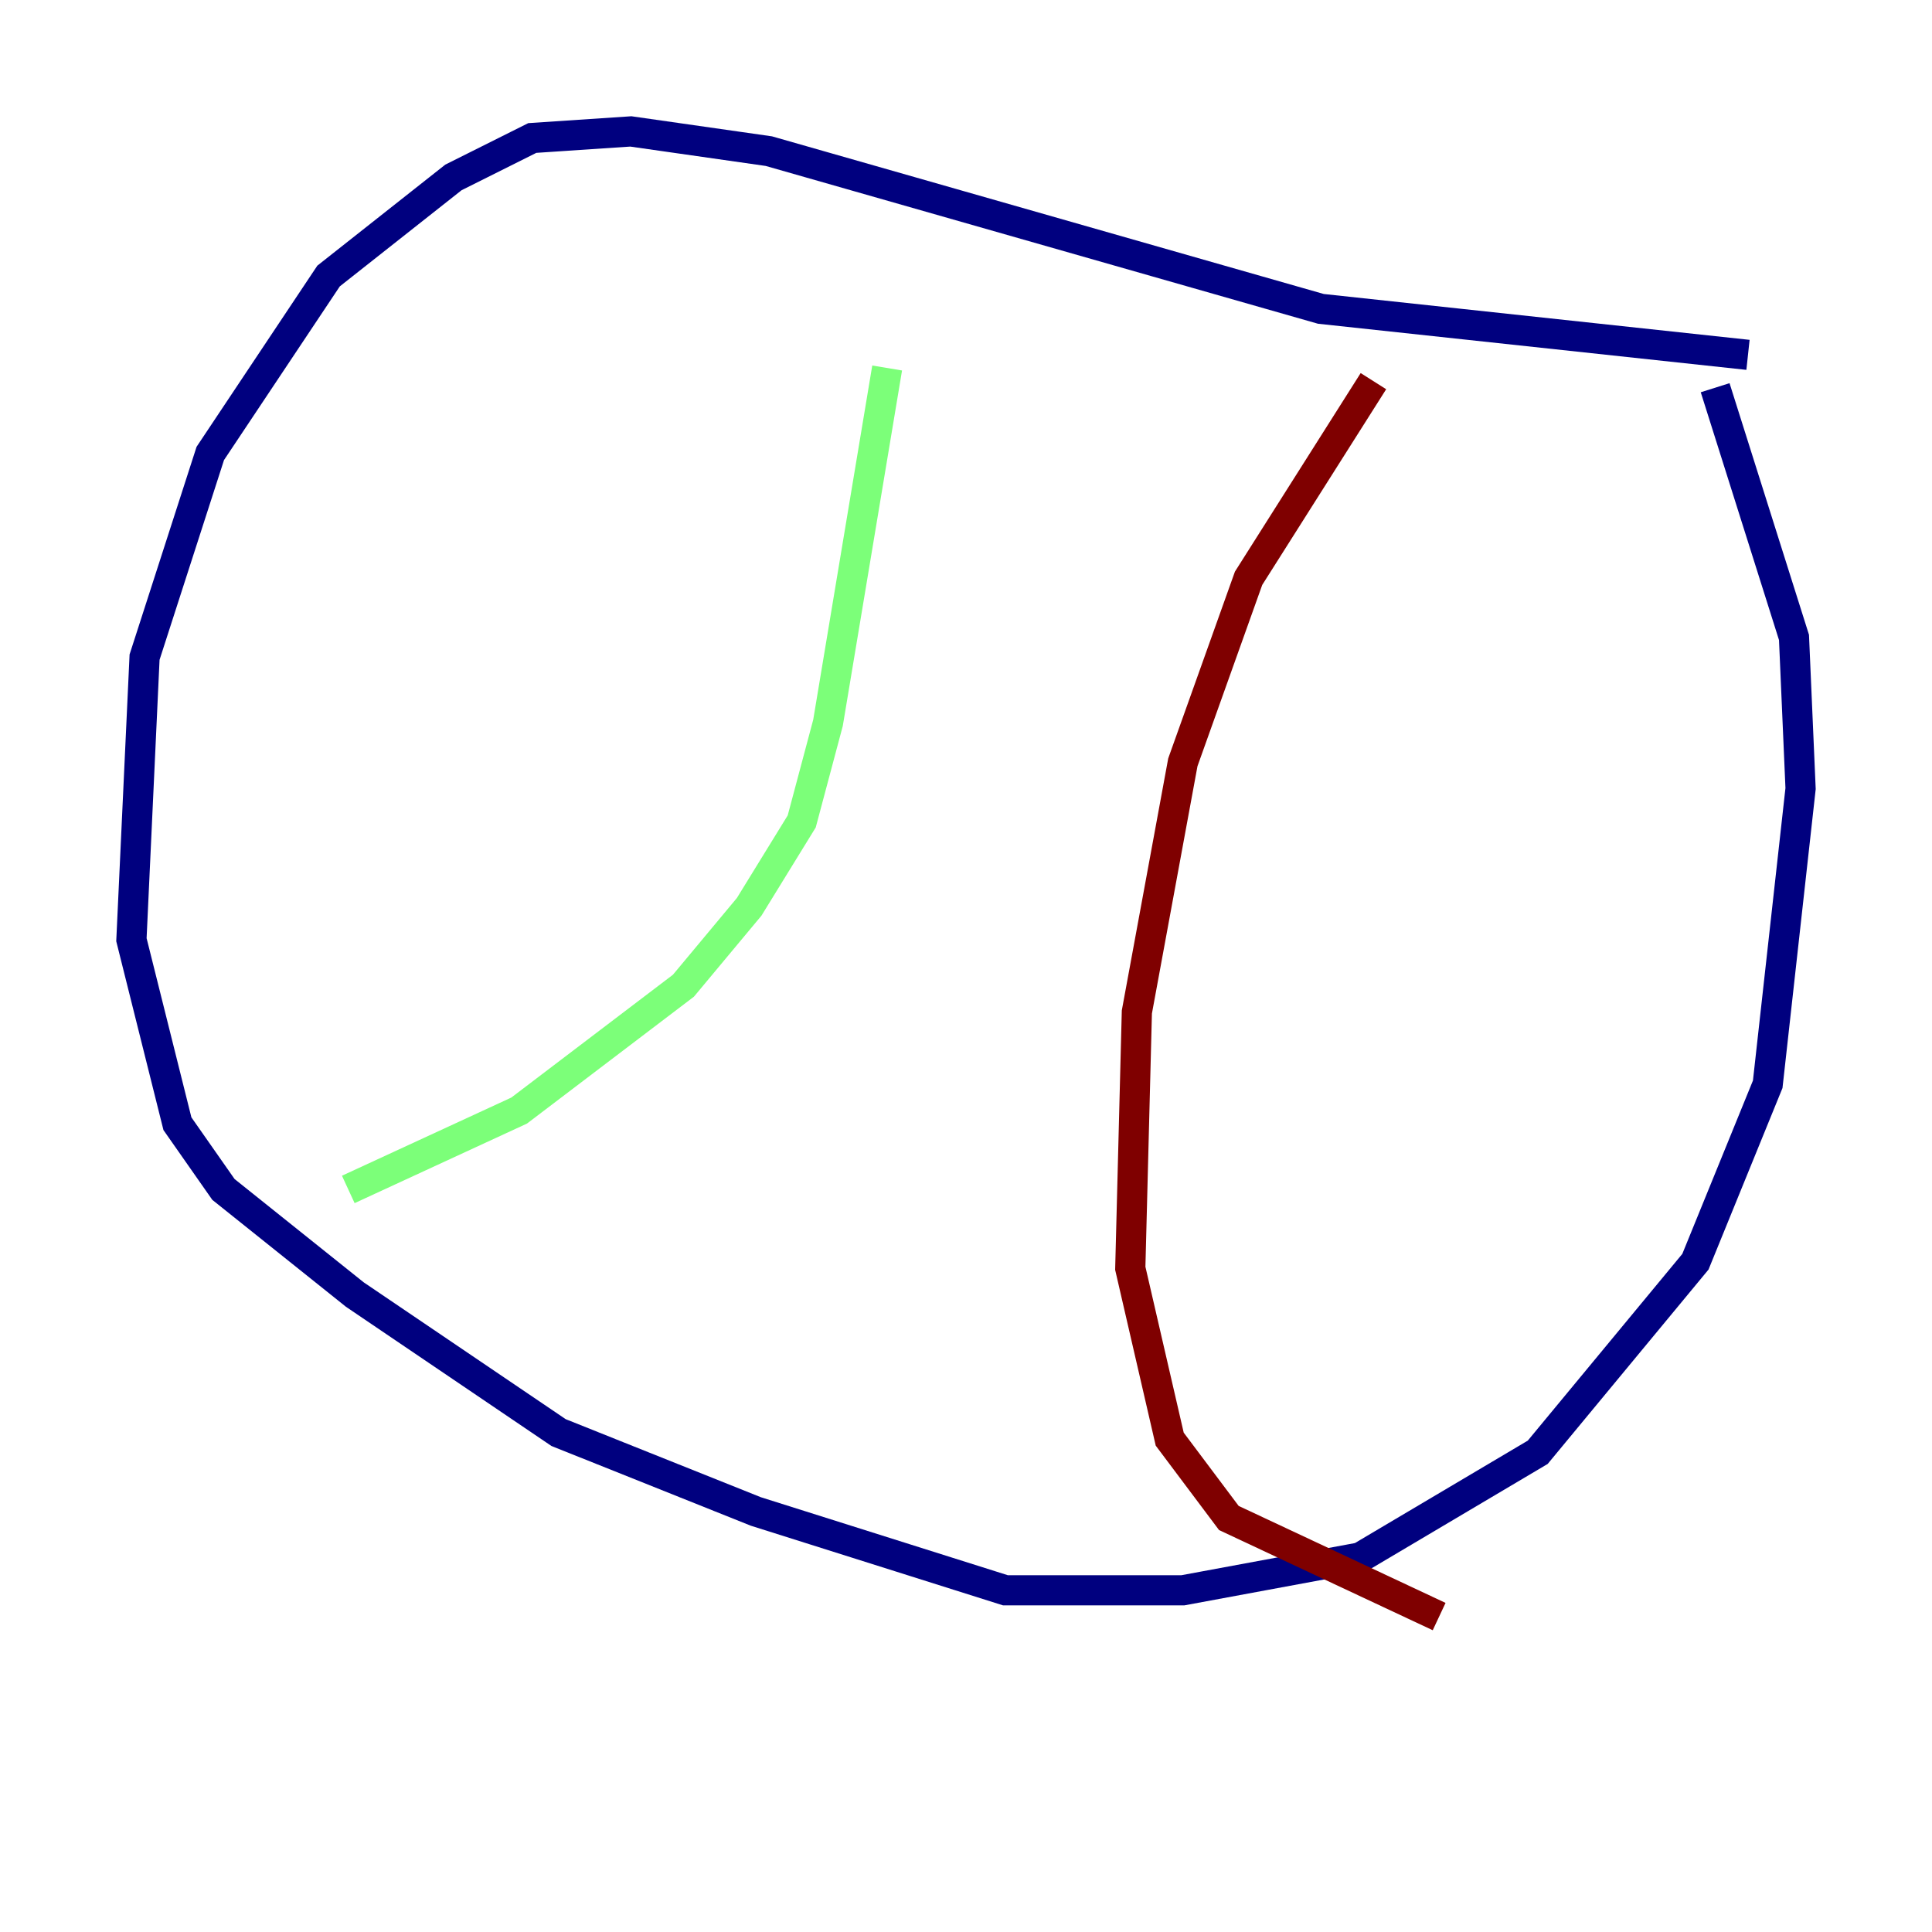 <?xml version="1.0" encoding="utf-8" ?>
<svg baseProfile="tiny" height="128" version="1.2" viewBox="0,0,128,128" width="128" xmlns="http://www.w3.org/2000/svg" xmlns:ev="http://www.w3.org/2001/xml-events" xmlns:xlink="http://www.w3.org/1999/xlink"><defs /><polyline fill="none" points="115.809,23.51 87.51,20.463 50.939,10.014 41.796,8.707 35.265,9.143 30.041,11.755 21.769,18.286 13.932,30.041 9.578,43.537 8.707,62.258 11.755,74.449 14.803,78.803 23.51,85.769 37.007,94.912 50.068,100.136 66.612,105.361 78.367,105.361 90.122,103.184 101.878,96.218 112.326,83.592 117.116,71.837 119.293,52.245 118.857,42.231 113.633,25.687" stroke="#00007f" stroke-width="2" /><polyline fill="none" points="58.776,24.381 54.857,47.891 53.116,54.422 49.633,60.082 45.279,65.306 34.395,73.578 23.075,78.803" stroke="#7cff79" stroke-width="2" /><polyline fill="none" points="90.993,25.252 82.721,38.313 78.367,50.503 75.32,67.048 74.884,84.027 77.497,95.347 81.415,100.571 95.347,107.102" stroke="#7f0000" stroke-width="2" /></svg>